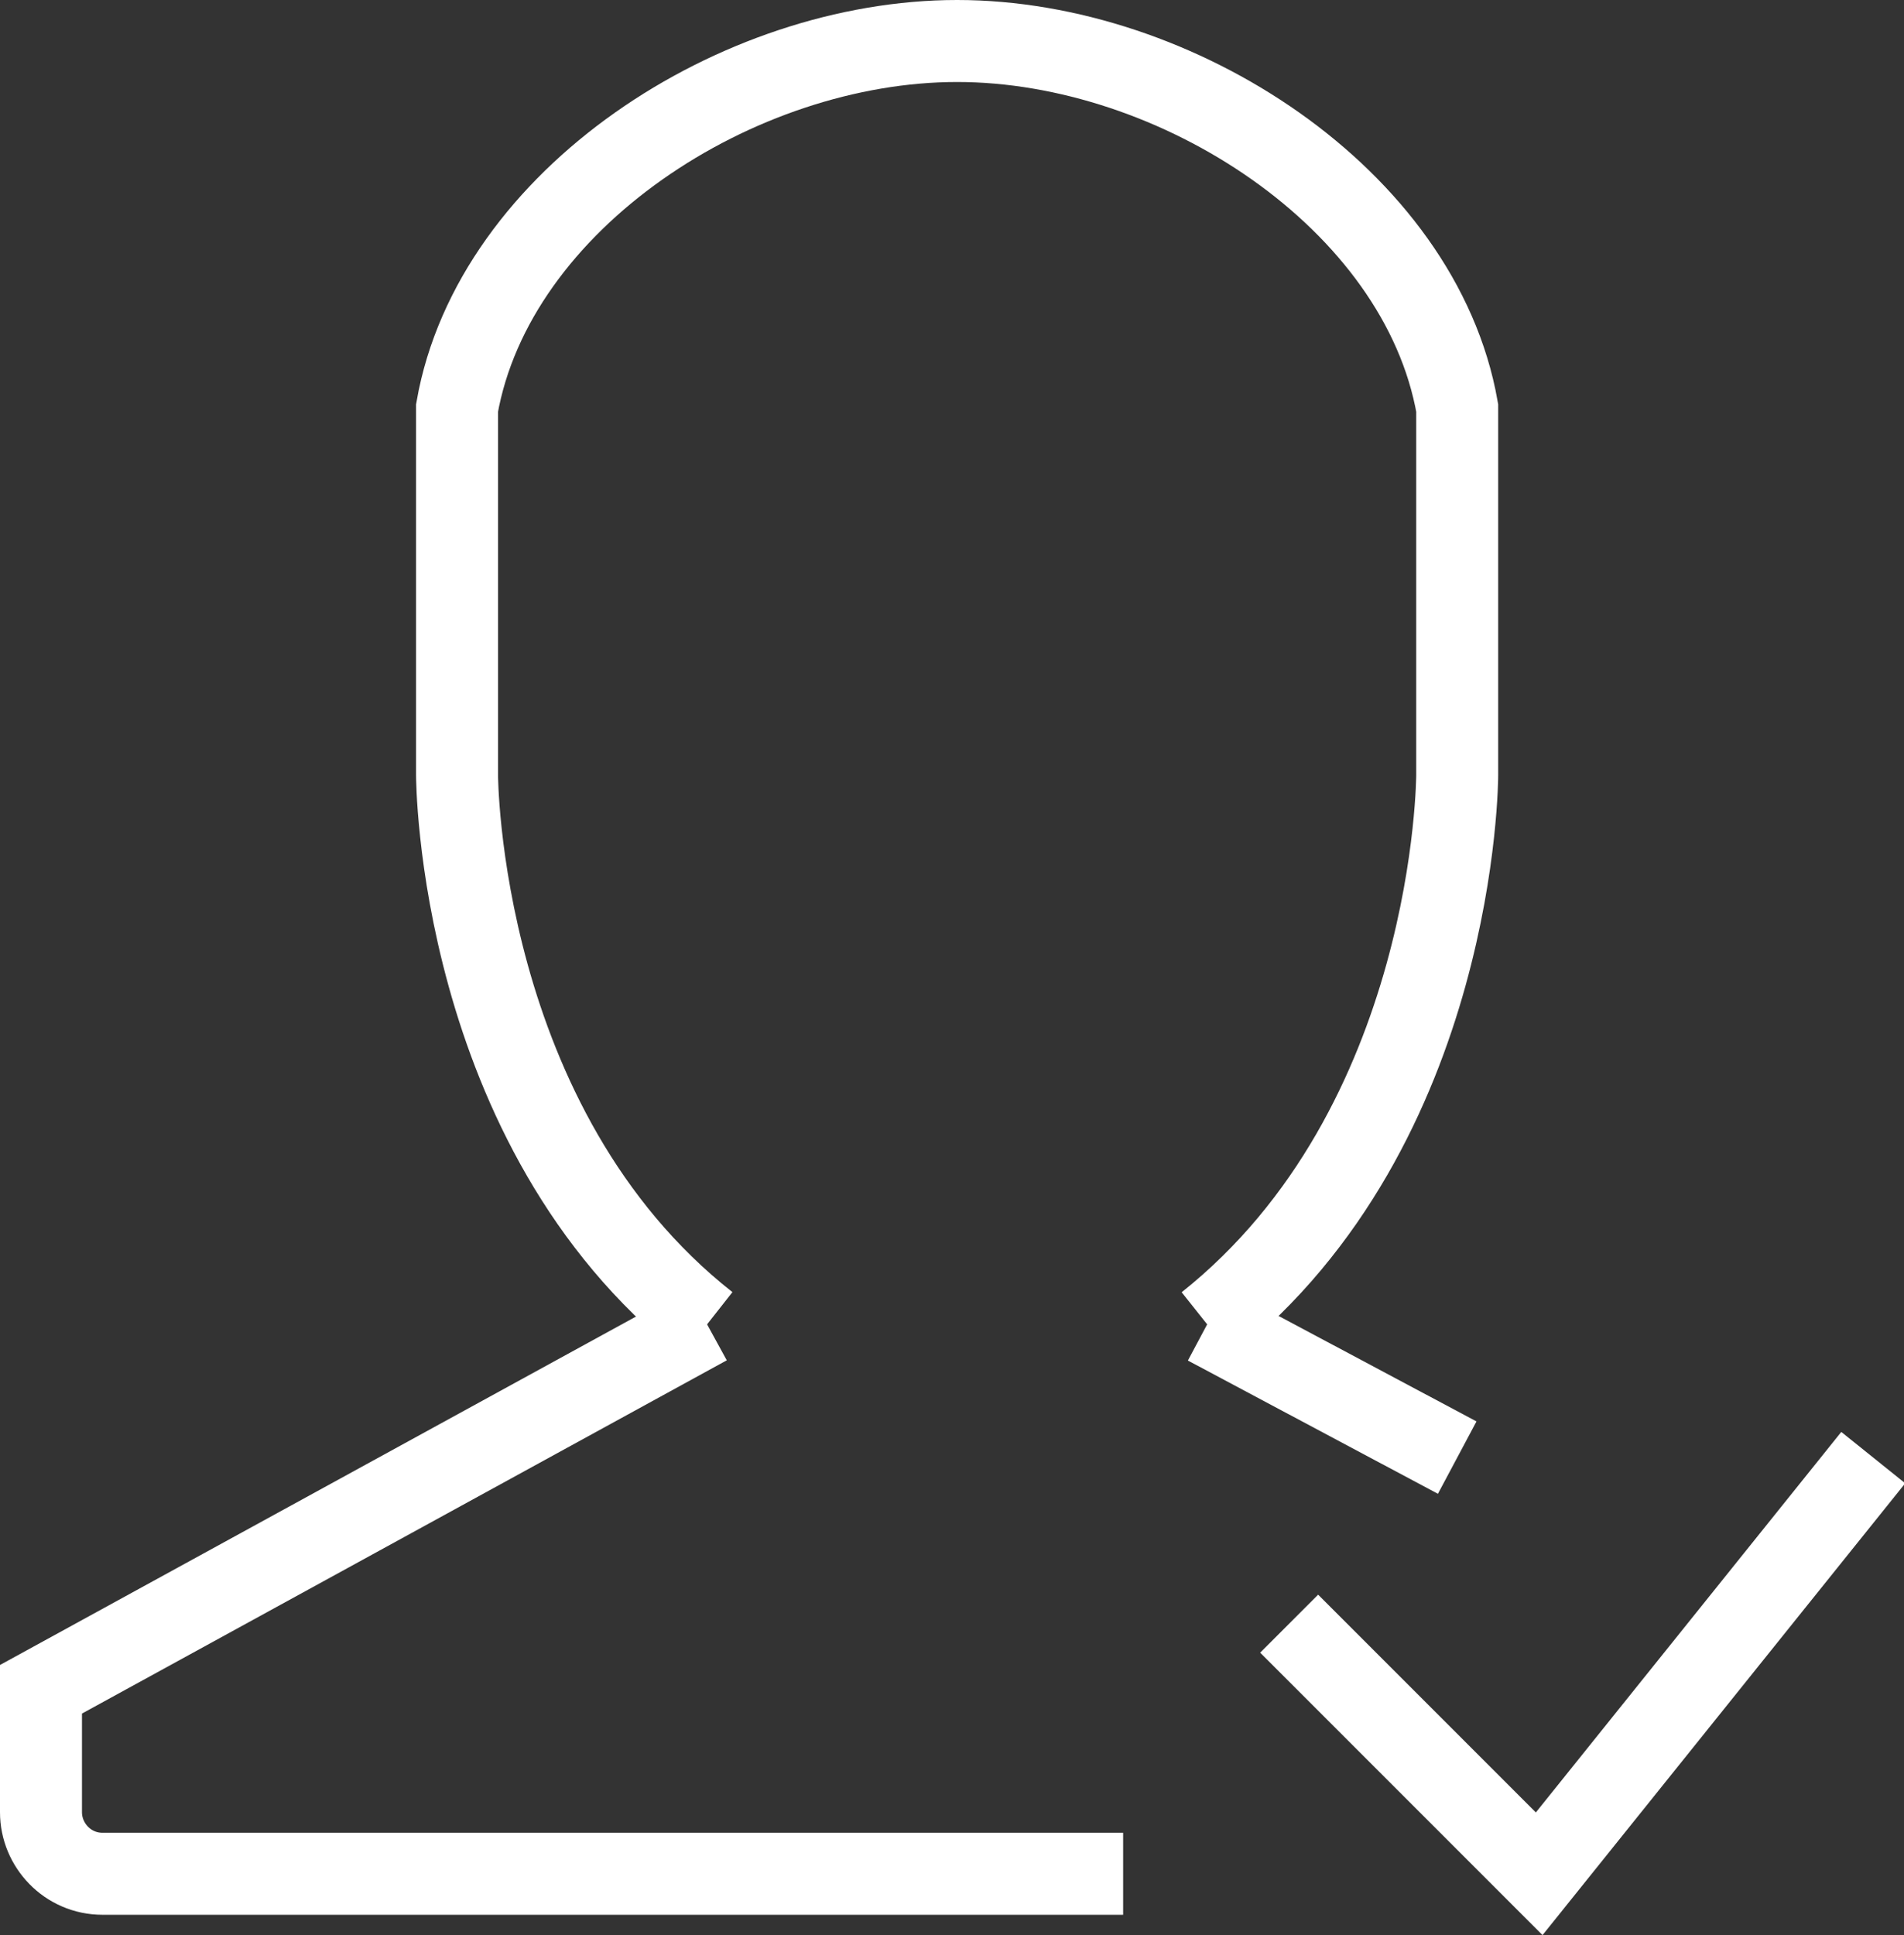 <?xml version="1.0" encoding="utf-8"?>
<!-- Generator: Adobe Illustrator 18.1.1, SVG Export Plug-In . SVG Version: 6.00 Build 0)  -->
<svg version="1.1" id="Layer_1" xmlns="http://www.w3.org/2000/svg" xmlns:xlink="http://www.w3.org/1999/xlink" x="0px" y="0px"
	 viewBox="0 0 92.9 94.4" enable-background="new 0 0 92.9 94.4" xml:space="preserve">
<rect x="0" y="0" width="92.9" height="94.4" fill="#333333" stroke="none"/>
<g id="XMLID_854_">
	<g id="XMLID_861_">
		<g id="XMLID_863_">
			<path id="XMLID_882_" fill="none" stroke="#FFFFFF" stroke-width="4" stroke-miterlimit="10" d="M34.5,64.6L2,82.4v6
				c0,1.6,1.3,3,3,3h49.8"/>
			
				<line id="XMLID_877_" fill="none" stroke="#FFFFFF" stroke-width="4" stroke-miterlimit="10" x1="71.1" y1="71.1" x2="58.9" y2="64.6"/>
			<path id="XMLID_875_" opacity="0.1" fill="none" stroke="#FFFFFF" stroke-width="4" stroke-miterlimit="10" d="M79.5,79.5"/>
		</g>
		<polyline id="XMLID_862_" fill="none" stroke="#FFFFFF" stroke-width="4" stroke-miterlimit="10" points="91.4,71.1 75.1,91.4 
			62.9,79.2 		"/>
	</g>
	<path id="XMLID_856_" fill="none" stroke="#FFFFFF" stroke-width="4" stroke-miterlimit="10" d="M58.9,64.6
		c12.2-9.7,12.2-26.8,12.2-26.8l0-17.9C69.3,9.7,57.4,2,46.7,2v0C36,2,24.1,9.7,22.3,19.9l0,17.9c0,0,0,17.2,12.2,26.8"/>
</g>
</svg>
